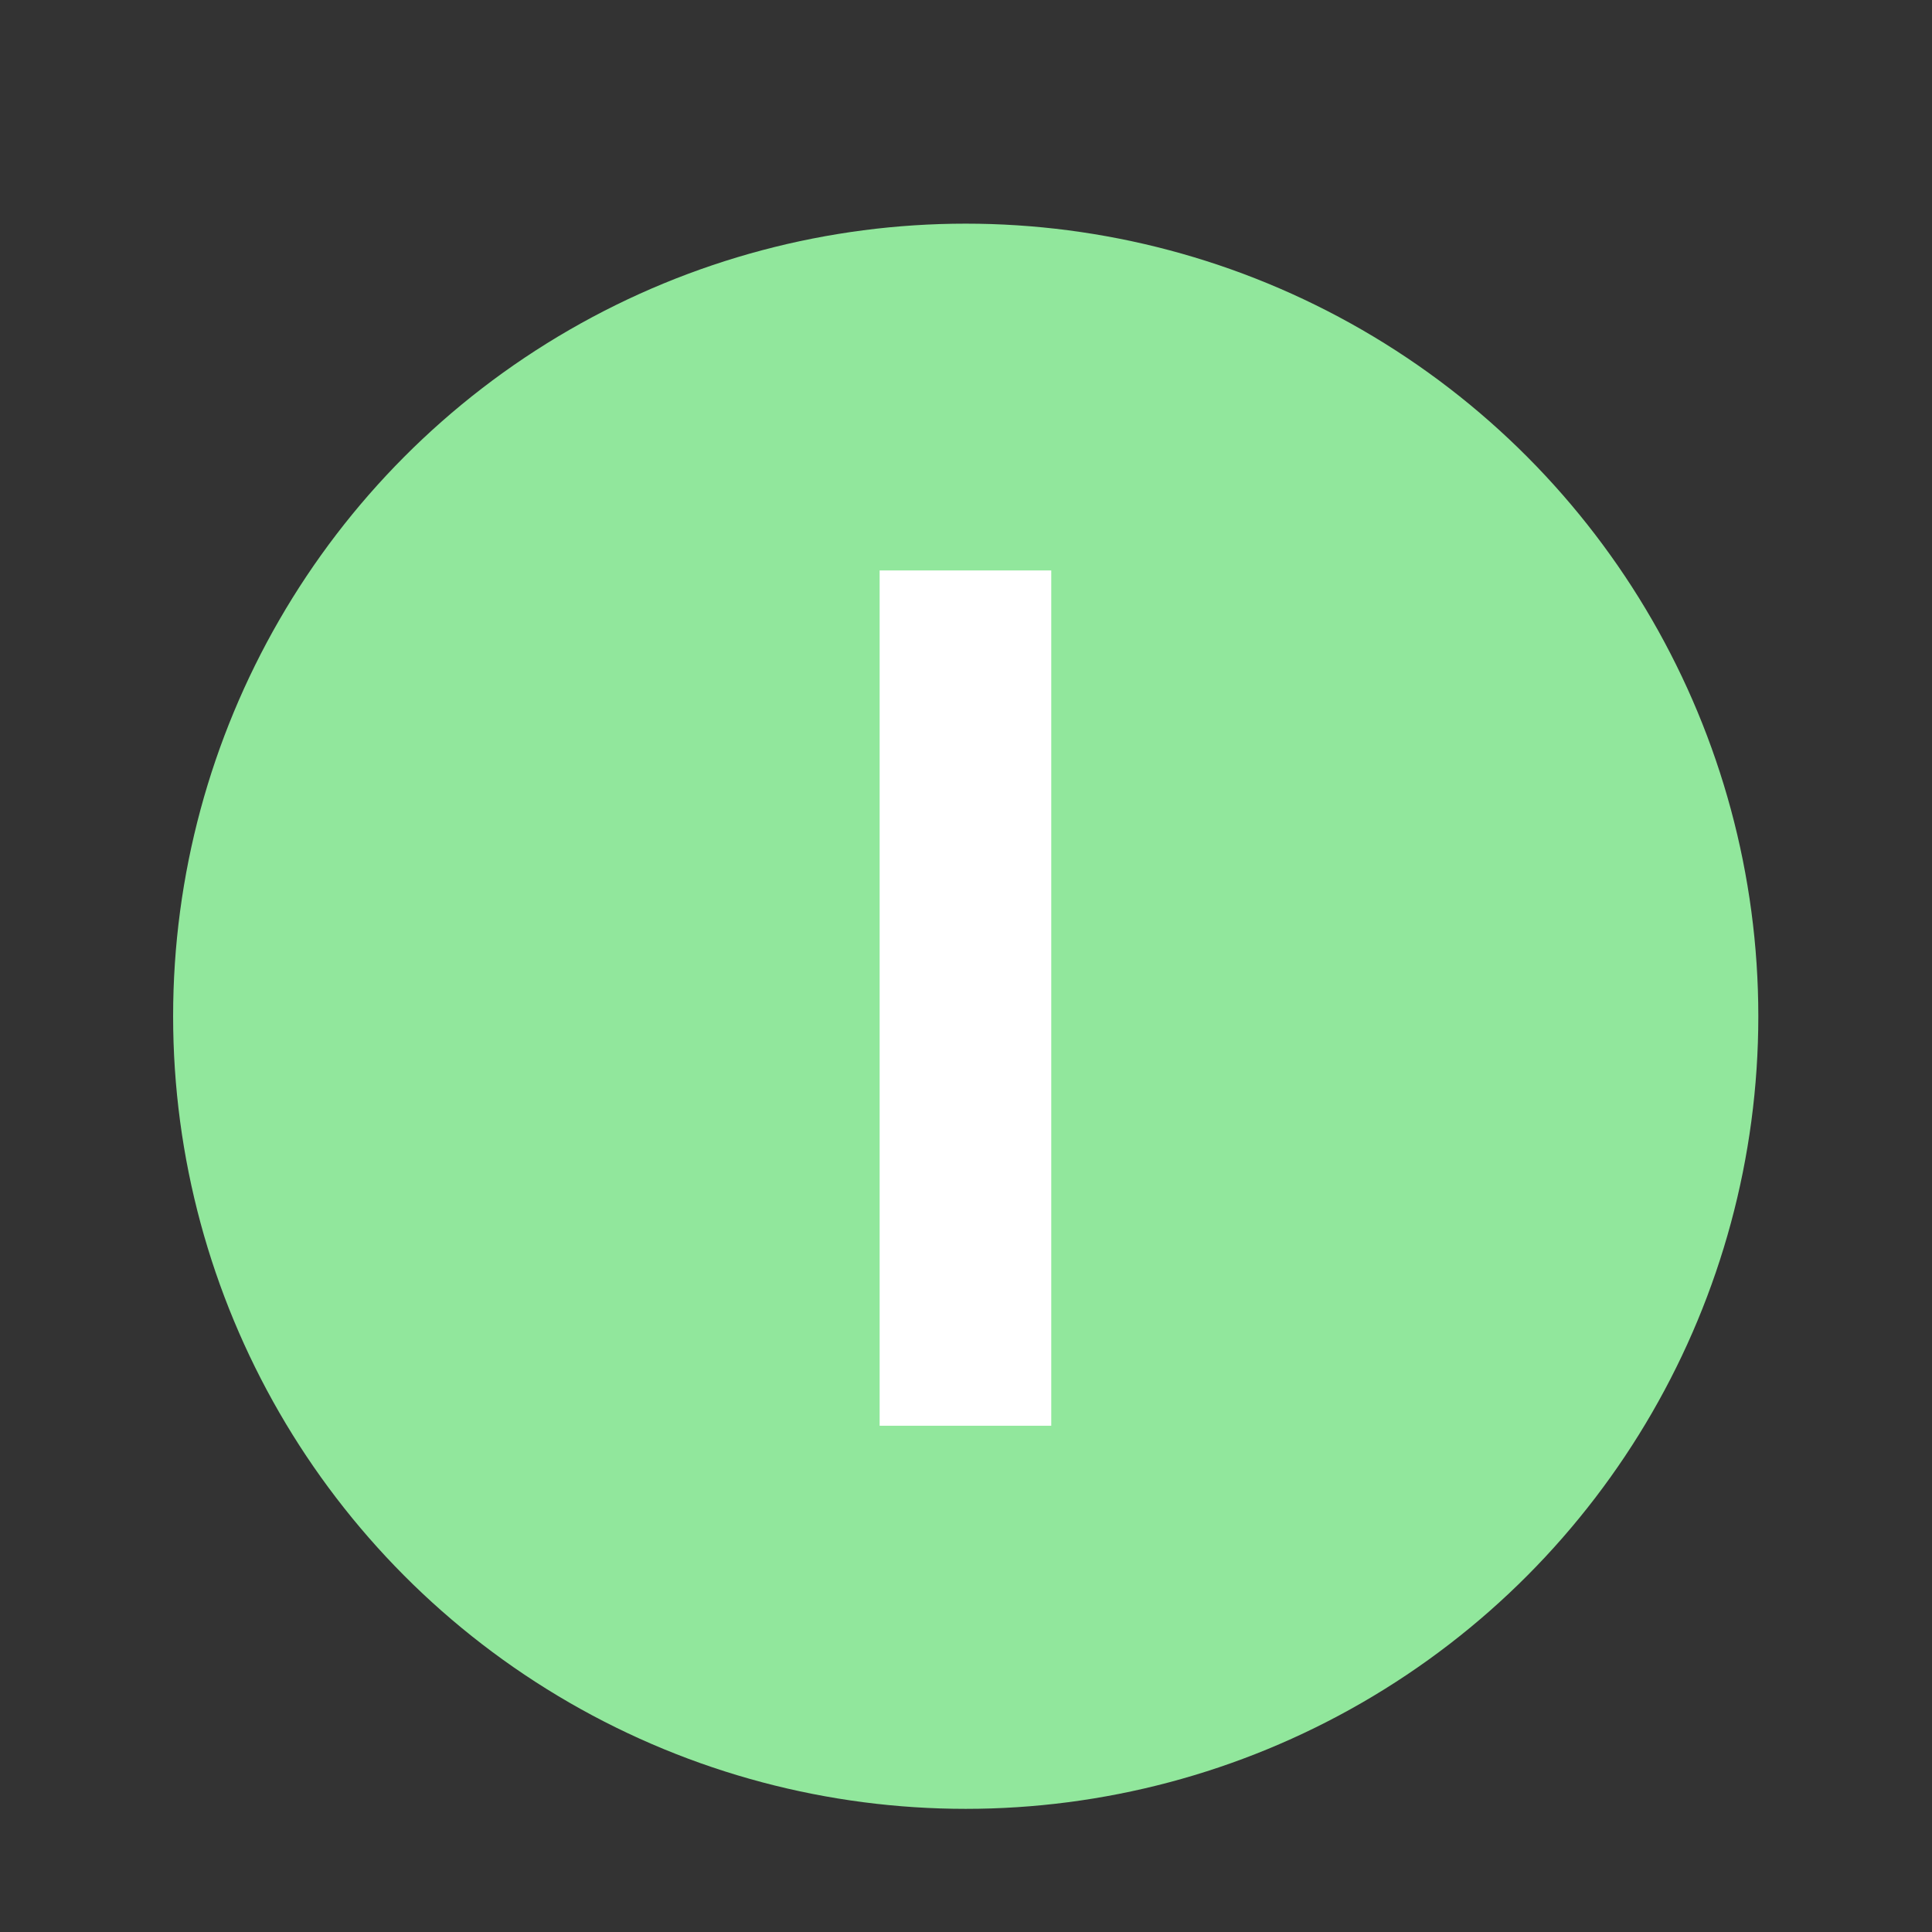 <?xml version="1.0" encoding="utf-8"?>
<!-- Generator: Adobe Illustrator 26.0.3, SVG Export Plug-In . SVG Version: 6.00 Build 0)  -->
<svg version="1.1" id="Layer_1" xmlns="http://www.w3.org/2000/svg" xmlns:xlink="http://www.w3.org/1999/xlink" x="0px" y="0px"
	 viewBox="0 0 103.23 103.23" style="enable-background:new 0 0 103.23 103.23;" xml:space="preserve">
<rect x="0" y="0" width="103.23" height="103.23" fill="#333333" stroke="none"/>
<style type="text/css">
	.st0{fill:#91E79C;}
	.st1{fill:#FFFFFF;}
</style>
<circle class="st0" cx="51.6" cy="54.3" r="42.35"/>
<g>
	<path class="st1" d="M56.17,76.18H47v-45.7h9.17V76.18z"/>
</g>
</svg>
